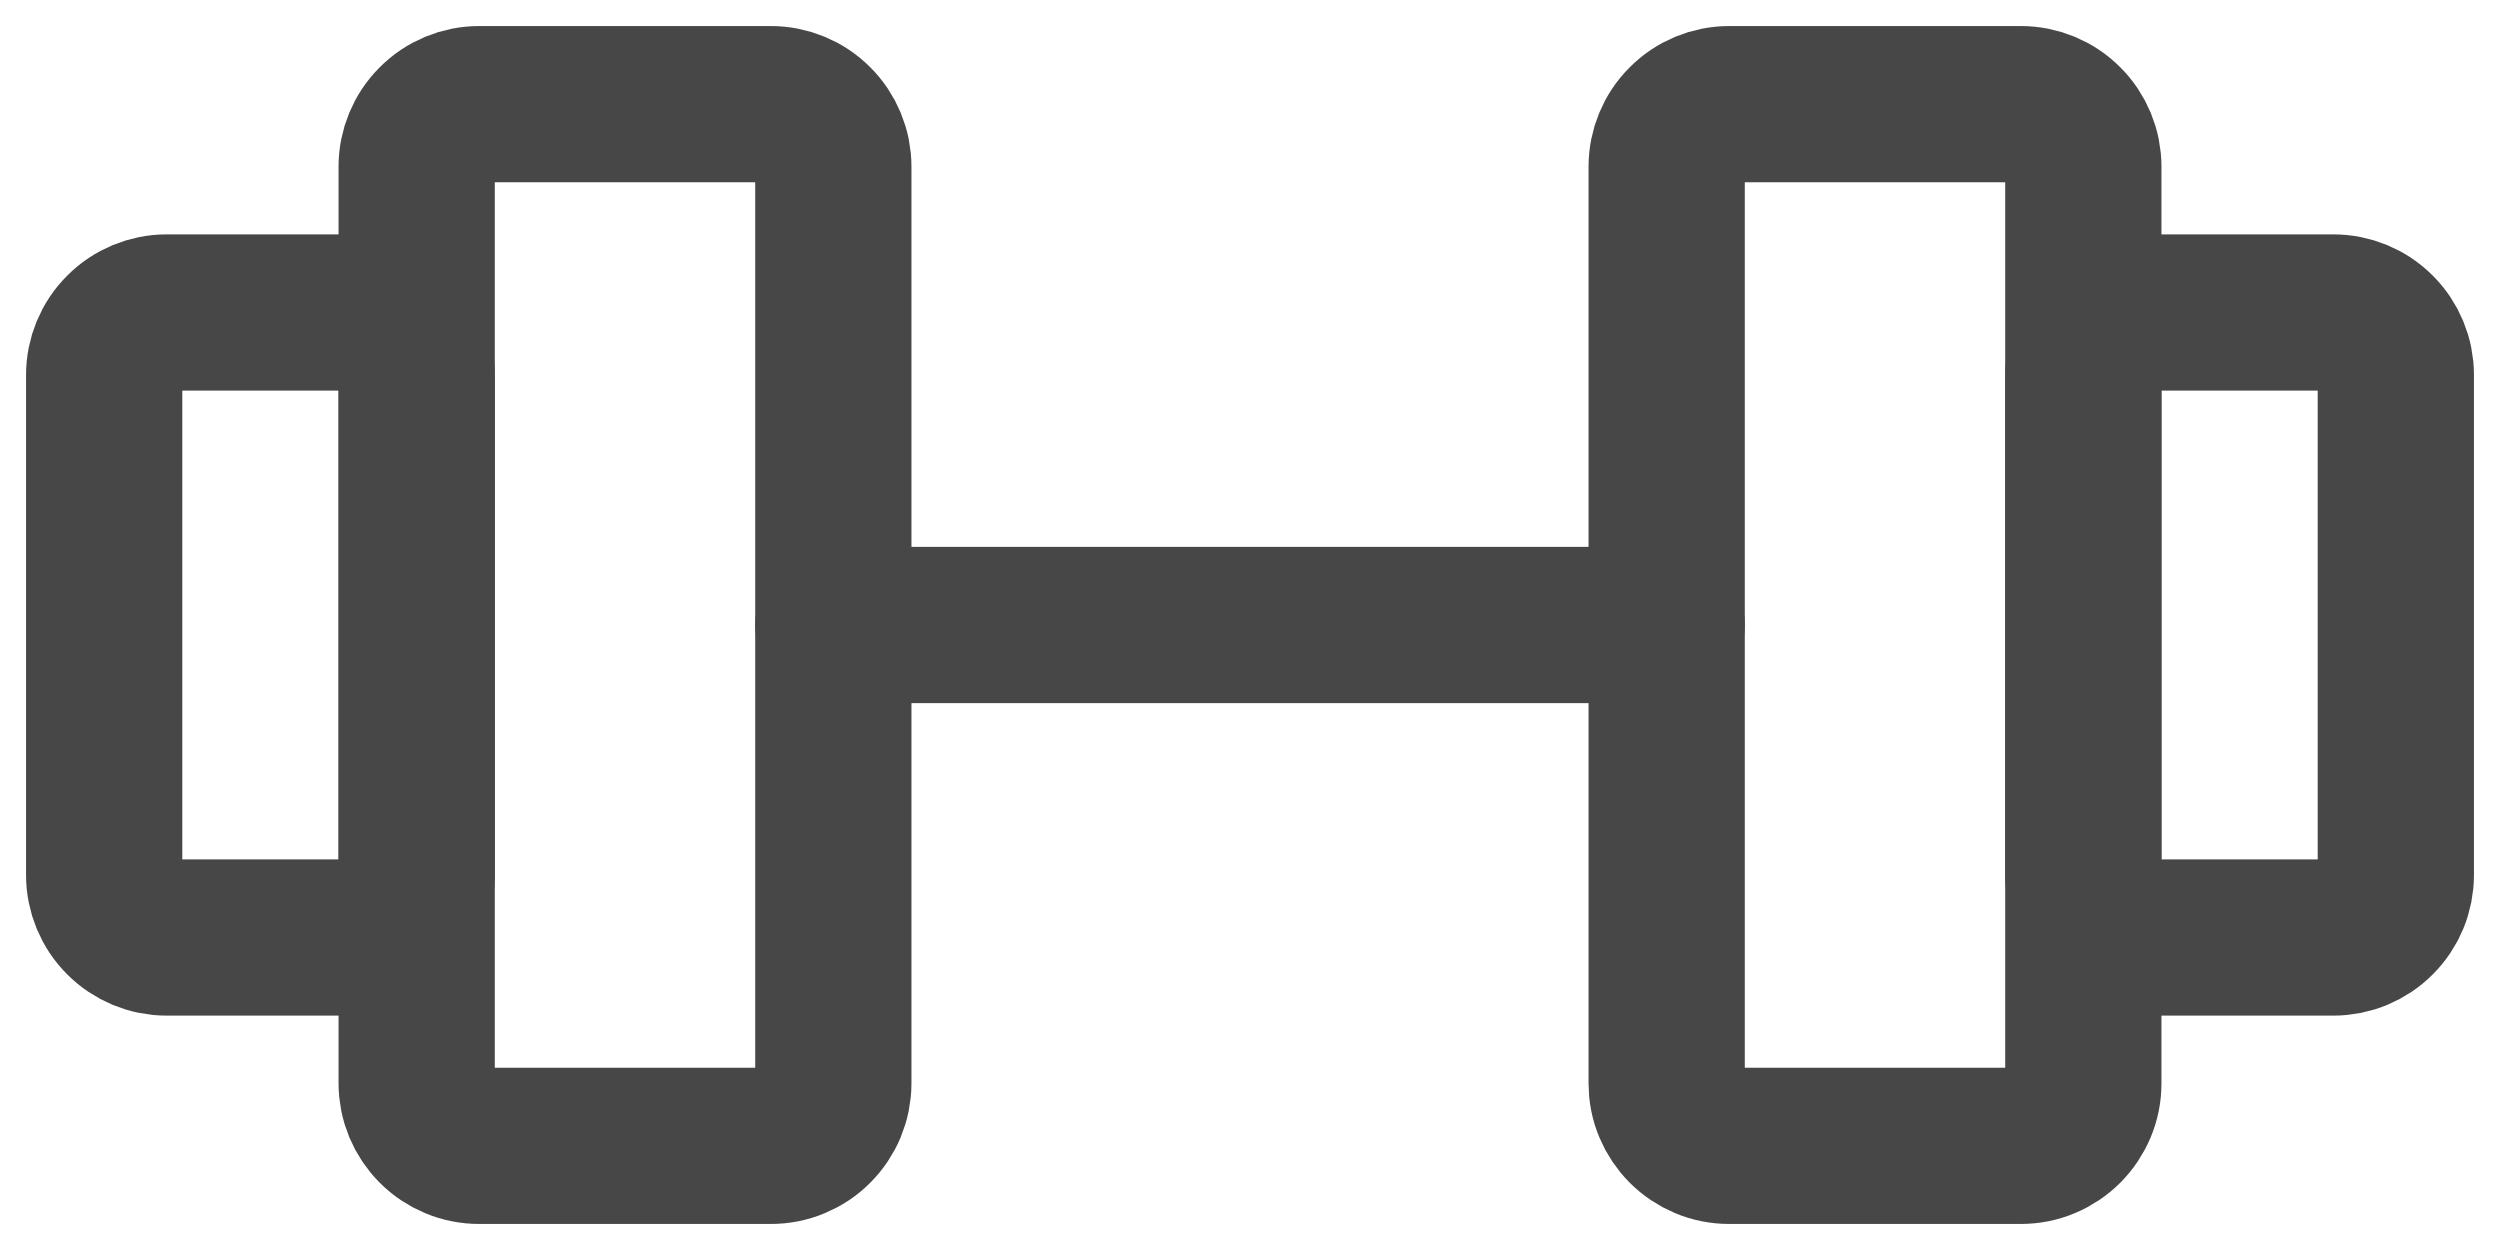 <svg width="24" height="12" viewBox="0 0 24 12" fill="none" xmlns="http://www.w3.org/2000/svg">
<g clip-path="url(#clip0_19_38)">
<path d="M7.4 1H4.6C4.441 1 4.288 1.063 4.176 1.176C4.063 1.288 4 1.441 4 1.6V10.4C4 10.479 4.016 10.557 4.046 10.63C4.076 10.702 4.12 10.768 4.176 10.824C4.231 10.88 4.298 10.924 4.37 10.954C4.443 10.985 4.521 11 4.6 11H7.4C7.479 11 7.557 10.985 7.63 10.954C7.702 10.924 7.769 10.88 7.824 10.824C7.88 10.768 7.924 10.702 7.954 10.63C7.984 10.557 8 10.479 8 10.4V1.6C8 1.441 7.937 1.288 7.824 1.176C7.712 1.063 7.559 1 7.4 1ZM19.4 1H16.6C16.441 1 16.288 1.063 16.176 1.176C16.063 1.288 16 1.441 16 1.6V10.4C16 10.479 16.015 10.557 16.046 10.63C16.076 10.702 16.12 10.768 16.176 10.824C16.232 10.88 16.298 10.924 16.37 10.954C16.443 10.985 16.521 11 16.6 11H19.4C19.479 11 19.557 10.985 19.63 10.954C19.702 10.924 19.768 10.88 19.824 10.824C19.88 10.768 19.924 10.702 19.954 10.63C19.985 10.557 20 10.479 20 10.4V1.6C20 1.441 19.937 1.288 19.824 1.176C19.712 1.063 19.559 1 19.4 1Z" stroke="#474747" stroke-width="1.5" stroke-linecap="round" stroke-linejoin="round"/>
<path d="M8 6H16M1 8.4V3.6C1 3.441 1.063 3.288 1.176 3.176C1.288 3.063 1.441 3 1.6 3H3.4C3.559 3 3.712 3.063 3.824 3.176C3.937 3.288 4 3.441 4 3.6V8.4C4 8.559 3.937 8.712 3.824 8.824C3.712 8.937 3.559 9 3.4 9H1.6C1.441 9 1.288 8.937 1.176 8.824C1.063 8.712 1 8.559 1 8.4ZM23 8.4V3.6C23 3.441 22.937 3.288 22.824 3.176C22.712 3.063 22.559 3 22.4 3H20.6C20.441 3 20.288 3.063 20.176 3.176C20.063 3.288 20 3.441 20 3.6V8.4C20 8.559 20.063 8.712 20.176 8.824C20.288 8.937 20.441 9 20.6 9H22.4C22.559 9 22.712 8.937 22.824 8.824C22.937 8.712 23 8.559 23 8.4Z" stroke="#474747" stroke-width="1.5" stroke-linecap="round" stroke-linejoin="round"/>
</g>
<defs>
<clipPath id="clip0_19_38">
<rect width="24" height="12" fill="white"/>
</clipPath>
</defs>
</svg>
